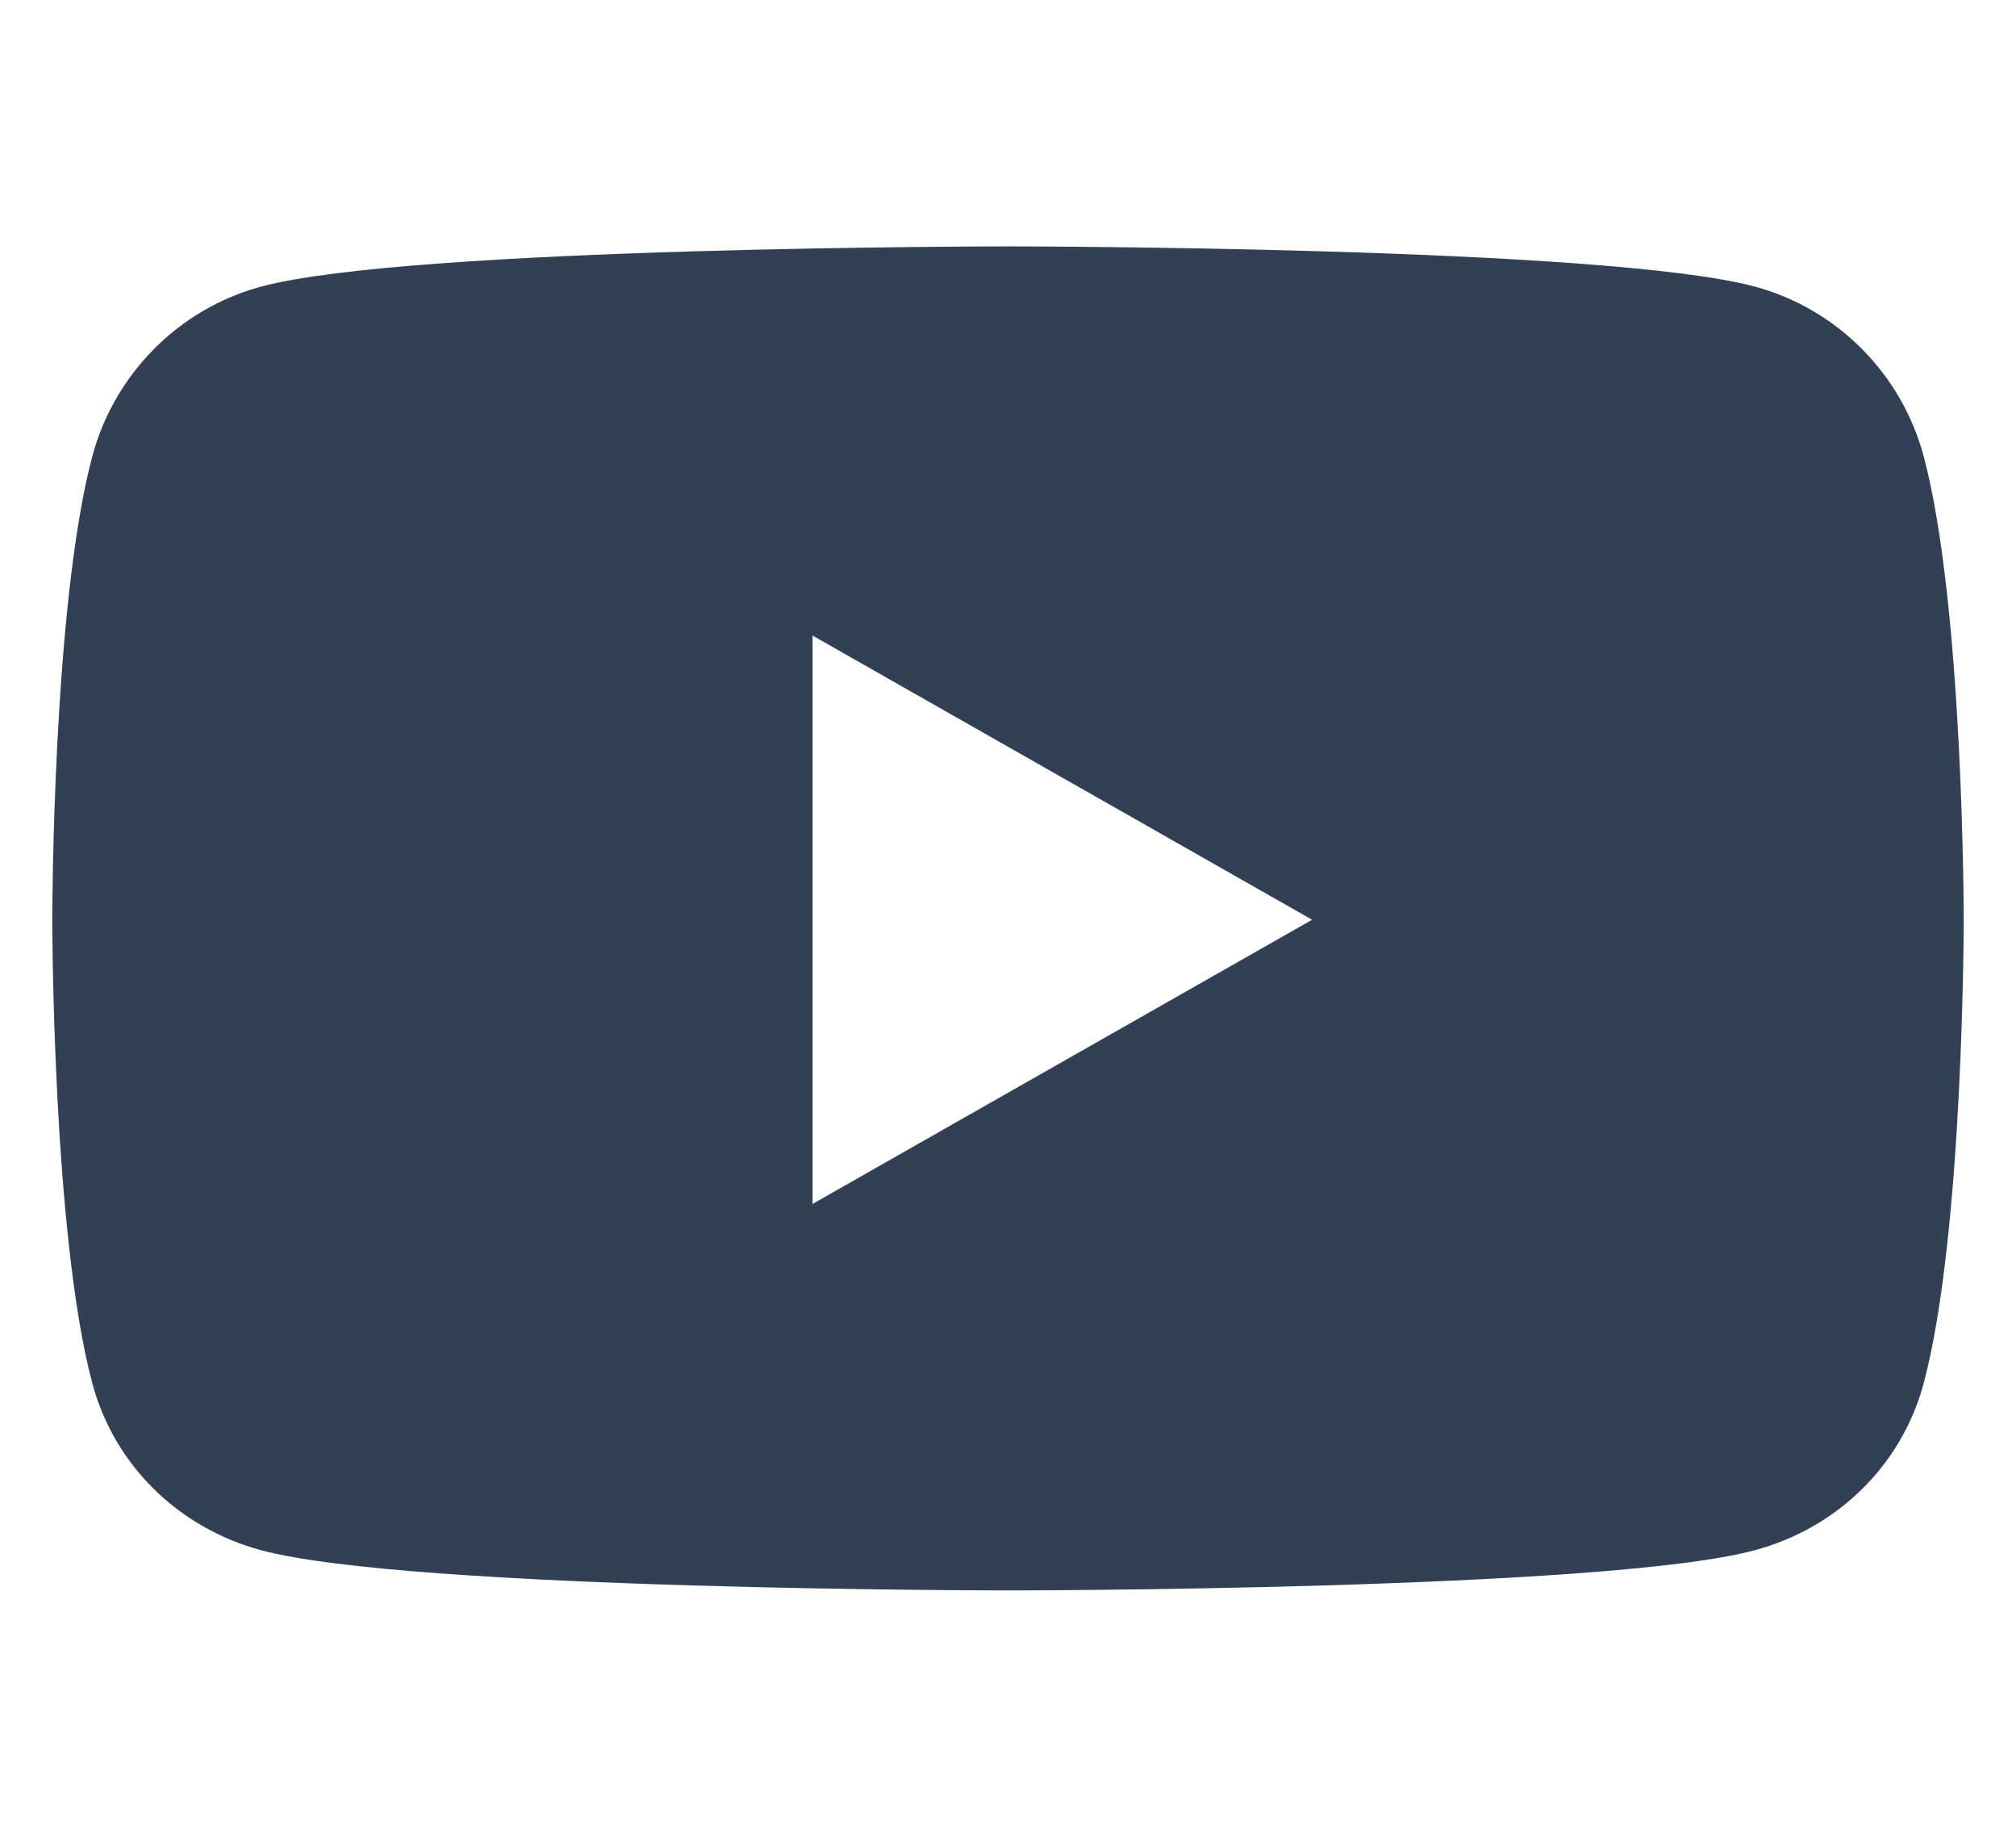 <svg width="45" height="41" viewBox="0 0 45 41" fill="none" xmlns="http://www.w3.org/2000/svg">
<path d="M42.942 10.194C42.451 8.346 41.005 6.891 39.169 6.397C35.842 5.5 22.5 5.5 22.5 5.5C22.5 5.5 9.158 5.5 5.83 6.397C3.995 6.891 2.549 8.346 2.058 10.194C1.167 13.543 1.167 20.53 1.167 20.53C1.167 20.53 1.167 27.518 2.058 30.867C2.549 32.714 3.995 34.109 5.83 34.603C9.158 35.5 22.5 35.5 22.5 35.5C22.5 35.5 35.842 35.5 39.169 34.603C41.005 34.109 42.451 32.714 42.942 30.867C43.833 27.518 43.833 20.53 43.833 20.53C43.833 20.53 43.833 13.543 42.942 10.194ZM18.136 26.874V14.186L29.288 20.53L18.136 26.874Z" fill="#324055"/>
</svg>
